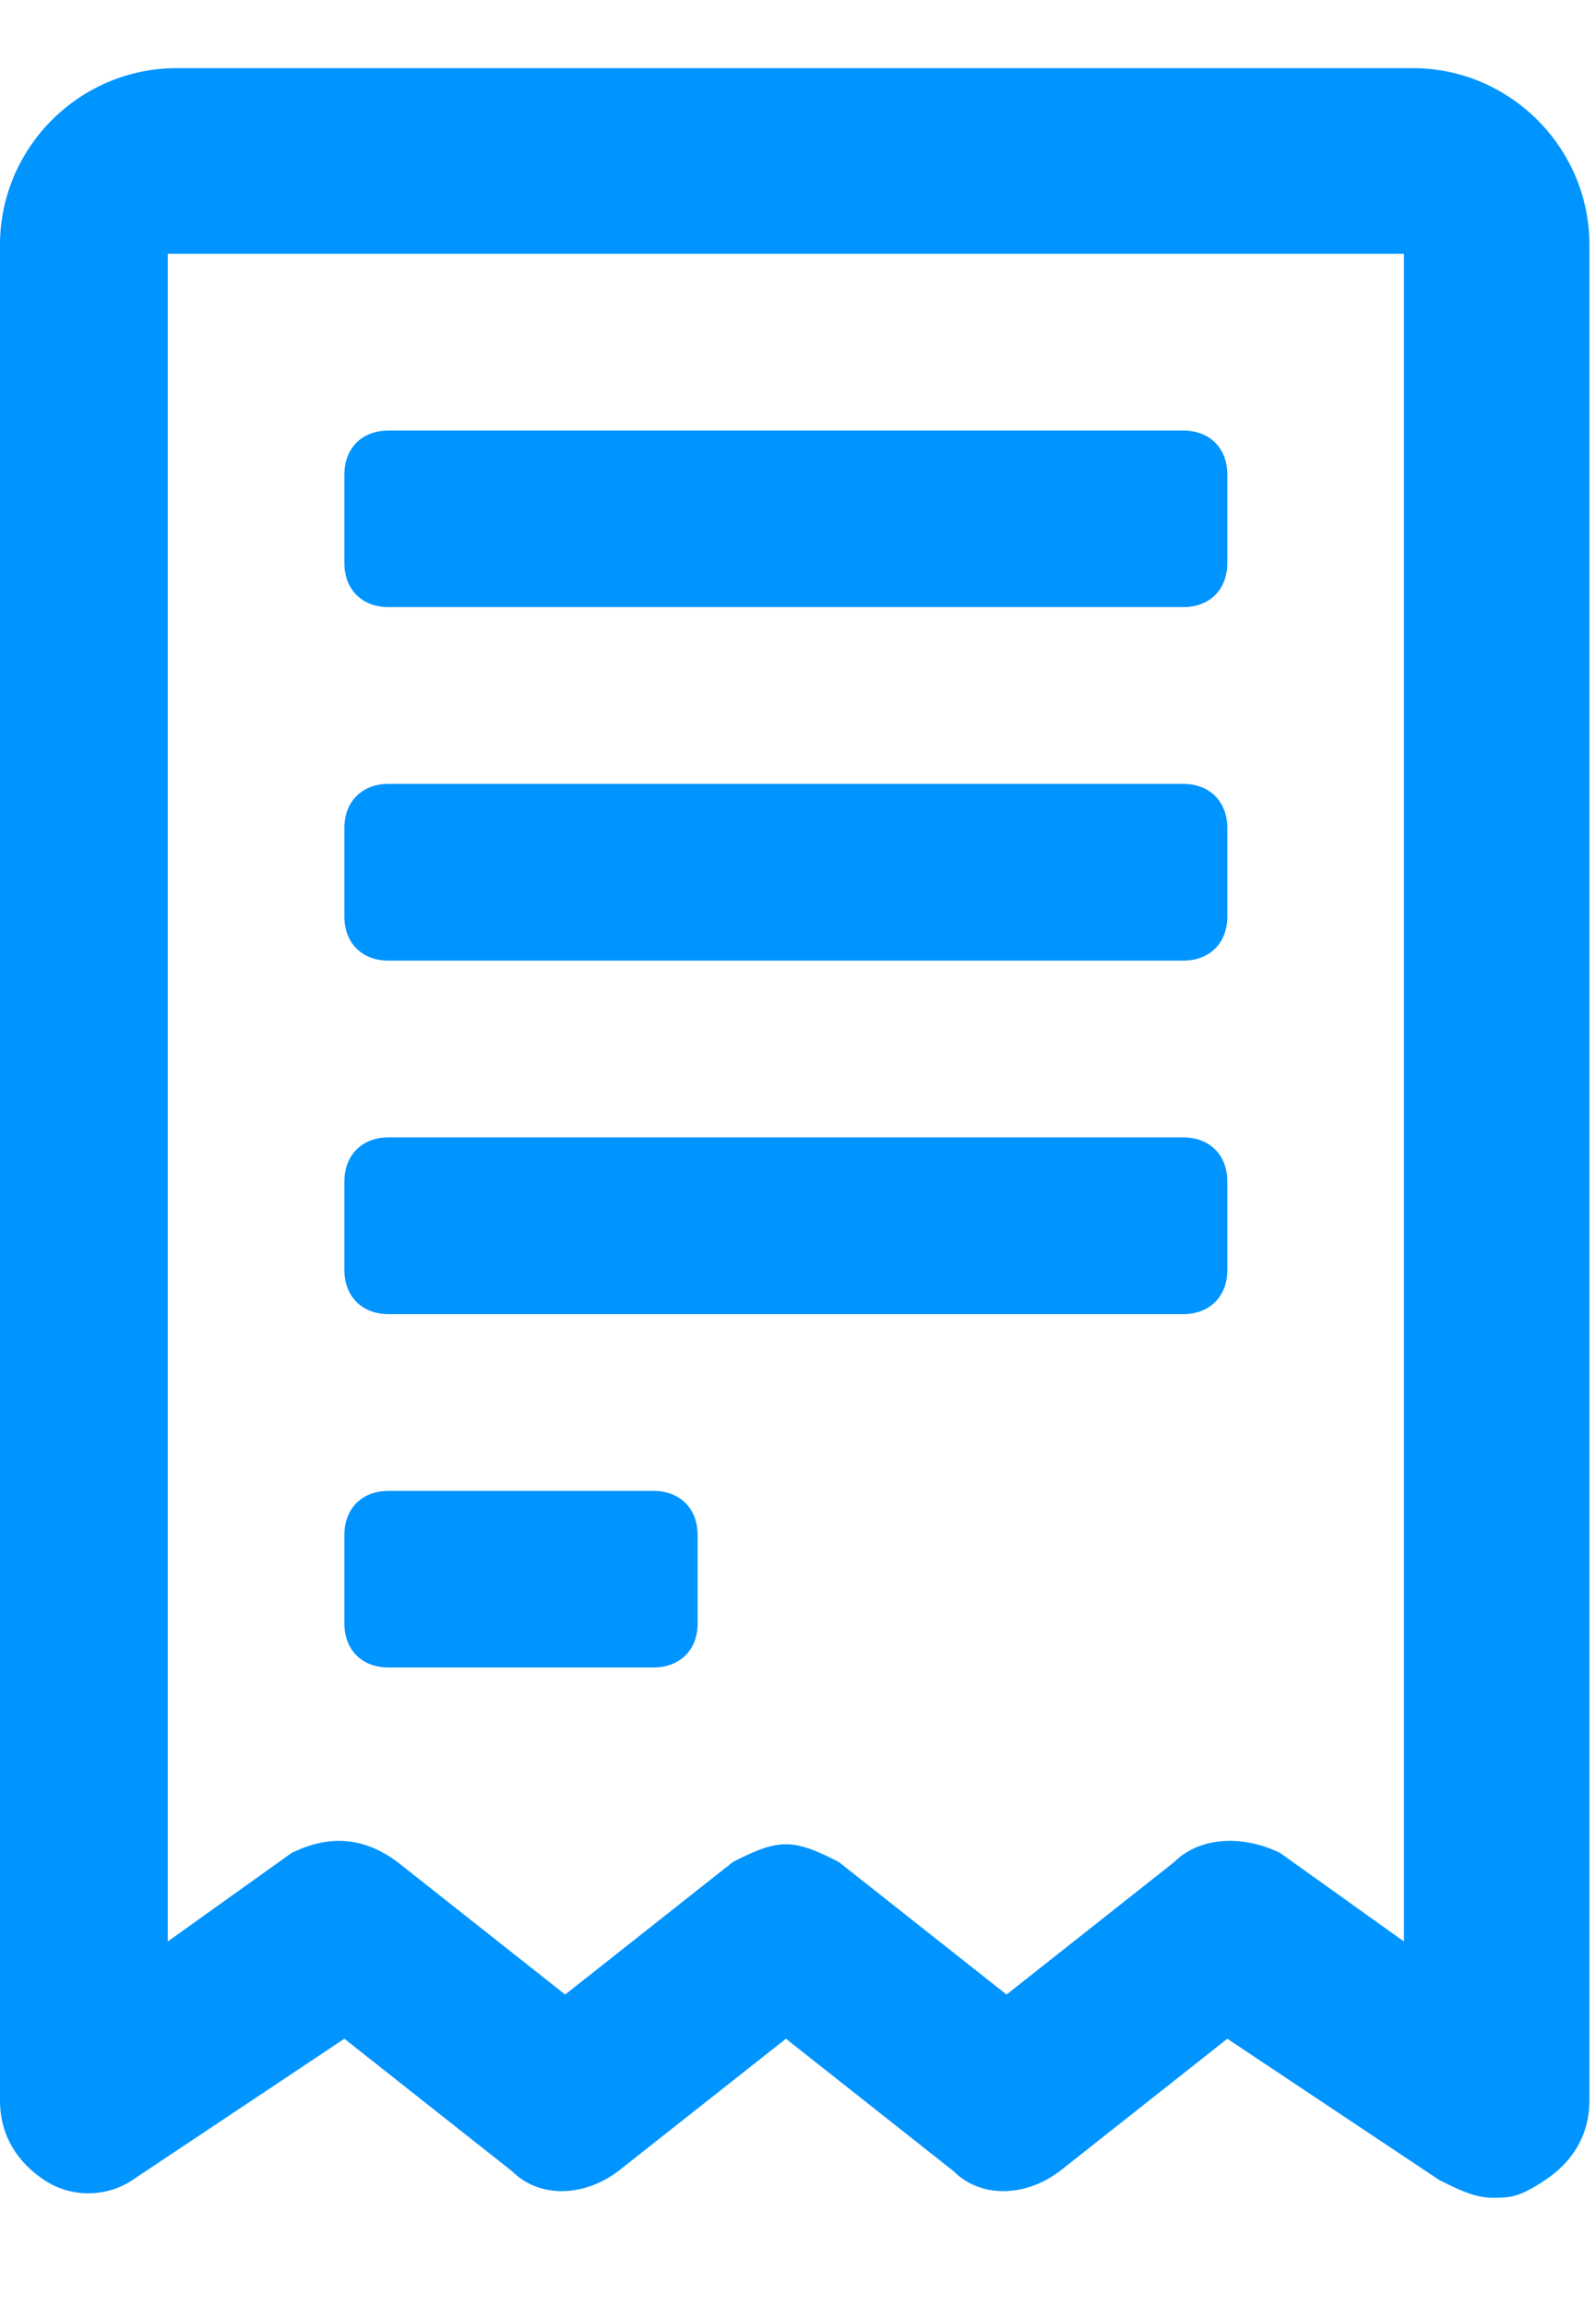 <svg width="9" height="13" viewBox="0 0 9 13" fill="none" xmlns="http://www.w3.org/2000/svg">
<path d="M1.942 3.172V2.675C1.942 2.525 2.041 2.426 2.191 2.426H6.672C6.822 2.426 6.921 2.525 6.921 2.675V3.172C6.921 3.322 6.822 3.421 6.672 3.421H2.191C2.041 3.421 1.942 3.322 1.942 3.172ZM3.685 8.401H2.191C2.041 8.401 1.942 8.5 1.942 8.65V9.148C1.942 9.297 2.041 9.396 2.191 9.396H3.685C3.834 9.396 3.934 9.297 3.934 9.148V8.65C3.934 8.5 3.834 8.401 3.685 8.401ZM2.191 5.413H6.672C6.822 5.413 6.921 5.314 6.921 5.164V4.666C6.921 4.517 6.822 4.417 6.672 4.417H2.191C2.041 4.417 1.942 4.517 1.942 4.666V5.164C1.942 5.314 2.041 5.413 2.191 5.413ZM6.921 6.658C6.921 6.509 6.822 6.409 6.672 6.409H2.191C2.041 6.409 1.942 6.509 1.942 6.658V7.156C1.942 7.305 2.041 7.405 2.191 7.405H6.672C6.822 7.405 6.921 7.305 6.921 7.156V6.658ZM8.415 12.384C8.315 12.384 8.216 12.334 8.116 12.284L6.921 11.488L5.975 12.235C5.776 12.384 5.527 12.384 5.378 12.235L4.432 11.488L3.485 12.235C3.286 12.384 3.037 12.384 2.888 12.235L1.942 11.488L0.747 12.284C0.598 12.384 0.398 12.384 0.249 12.284C0.1 12.185 0 12.035 0 11.836V1.38C0 0.832 0.448 0.384 0.996 0.384H7.967C8.514 0.384 8.963 0.832 8.963 1.38V11.836C8.963 12.035 8.863 12.185 8.714 12.284C8.564 12.384 8.514 12.384 8.415 12.384ZM4.432 10.392C4.531 10.392 4.631 10.442 4.73 10.492L5.676 11.239L6.622 10.492C6.772 10.343 7.021 10.343 7.22 10.442L7.917 10.94V1.43H0.946V10.94L1.643 10.442C1.842 10.343 2.041 10.343 2.241 10.492L3.187 11.239L4.133 10.492C4.232 10.442 4.332 10.392 4.432 10.392Z" fill="#0094FF"/>
</svg>
